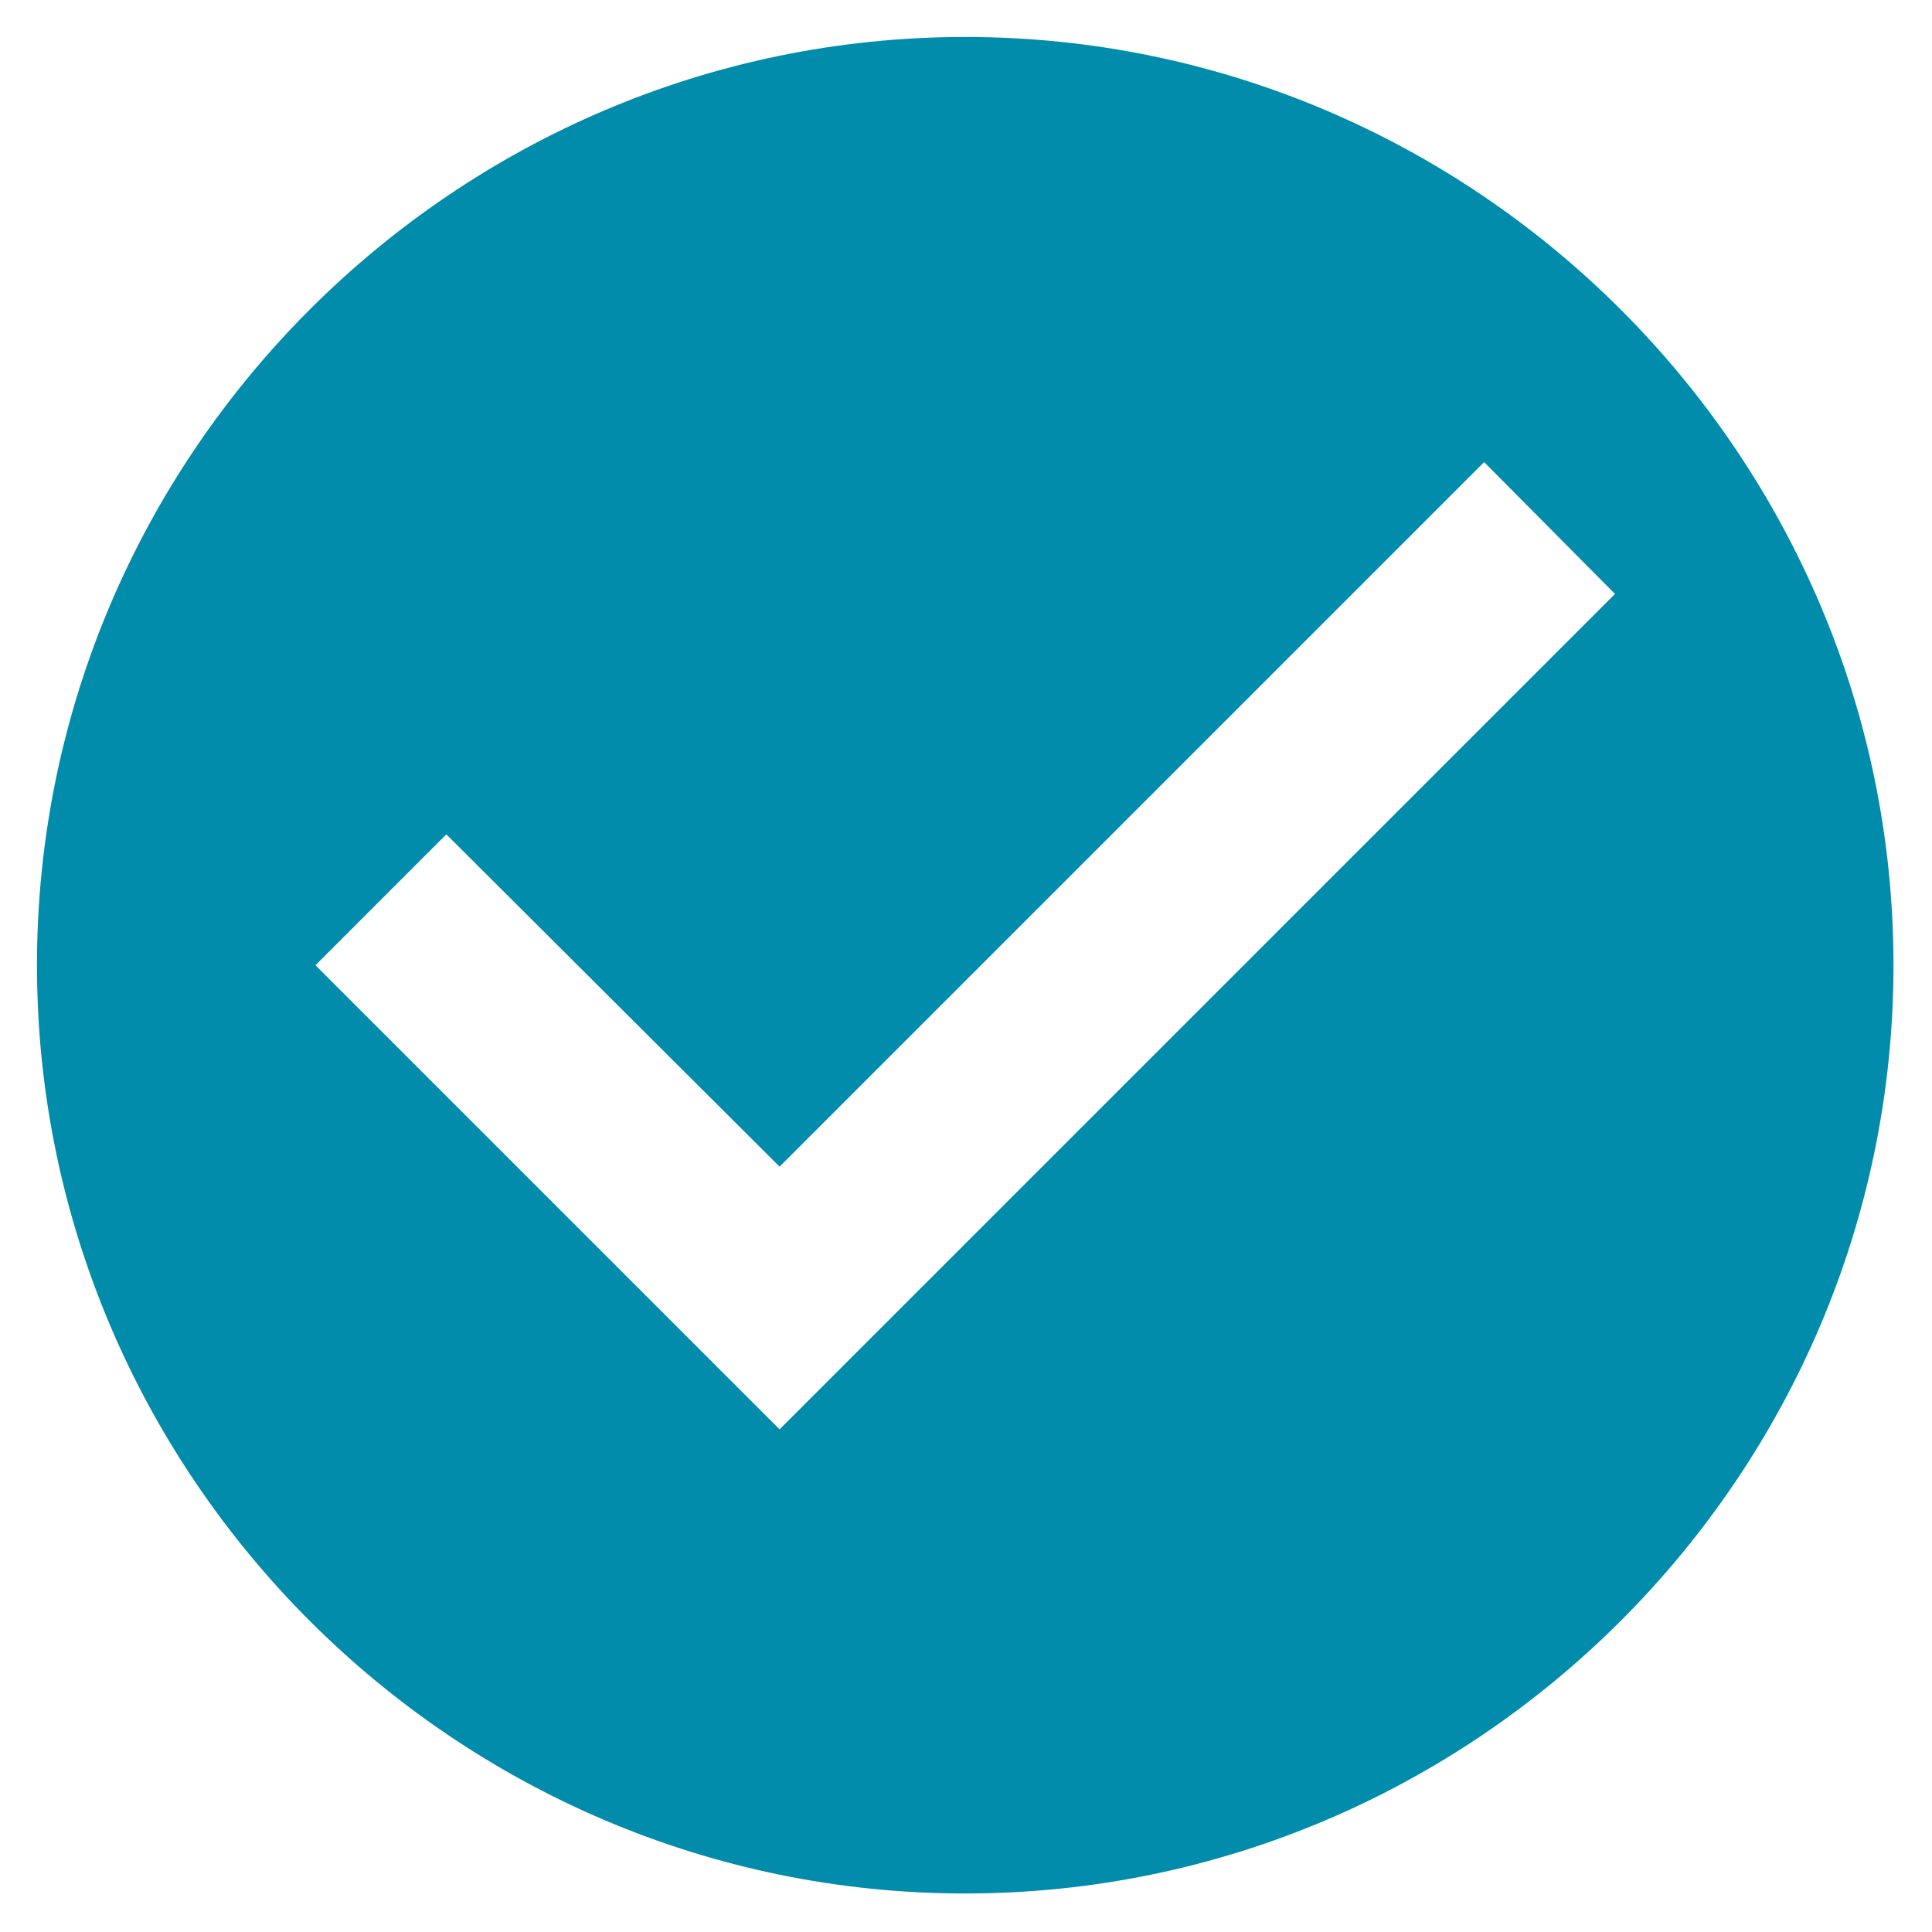 <svg width="209" height="209" viewBox="0 0 209 209" fill="none" xmlns="http://www.w3.org/2000/svg">
<g filter="url(#filter0_d_5_55)">
<path d="M104.417 0C49.188 0 4 45.188 4 100.417C4 155.646 49.188 200.833 104.417 200.833C159.646 200.833 204.833 155.646 204.833 100.417C204.833 45.188 159.646 0 104.417 0ZM84.333 150.625L34.125 100.417L48.284 86.258L84.333 122.207L160.55 45.991L174.708 60.25L84.333 150.625Z" fill="#008CAA"/>
</g>
<defs>
<filter id="filter0_d_5_55" x="0" y="0" width="208.833" height="208.833" filterUnits="userSpaceOnUse" color-interpolation-filters="sRGB">
<feFlood flood-opacity="0" result="BackgroundImageFix"/>
<feColorMatrix in="SourceAlpha" type="matrix" values="0 0 0 0 0 0 0 0 0 0 0 0 0 0 0 0 0 0 127 0" result="hardAlpha"/>
<feOffset dy="4"/>
<feGaussianBlur stdDeviation="2"/>
<feComposite in2="hardAlpha" operator="out"/>
<feColorMatrix type="matrix" values="0 0 0 0 0 0 0 0 0 0 0 0 0 0 0 0 0 0 0.25 0"/>
<feBlend mode="normal" in2="BackgroundImageFix" result="effect1_dropShadow_5_55"/>
<feBlend mode="normal" in="SourceGraphic" in2="effect1_dropShadow_5_55" result="shape"/>
</filter>
</defs>
</svg>
